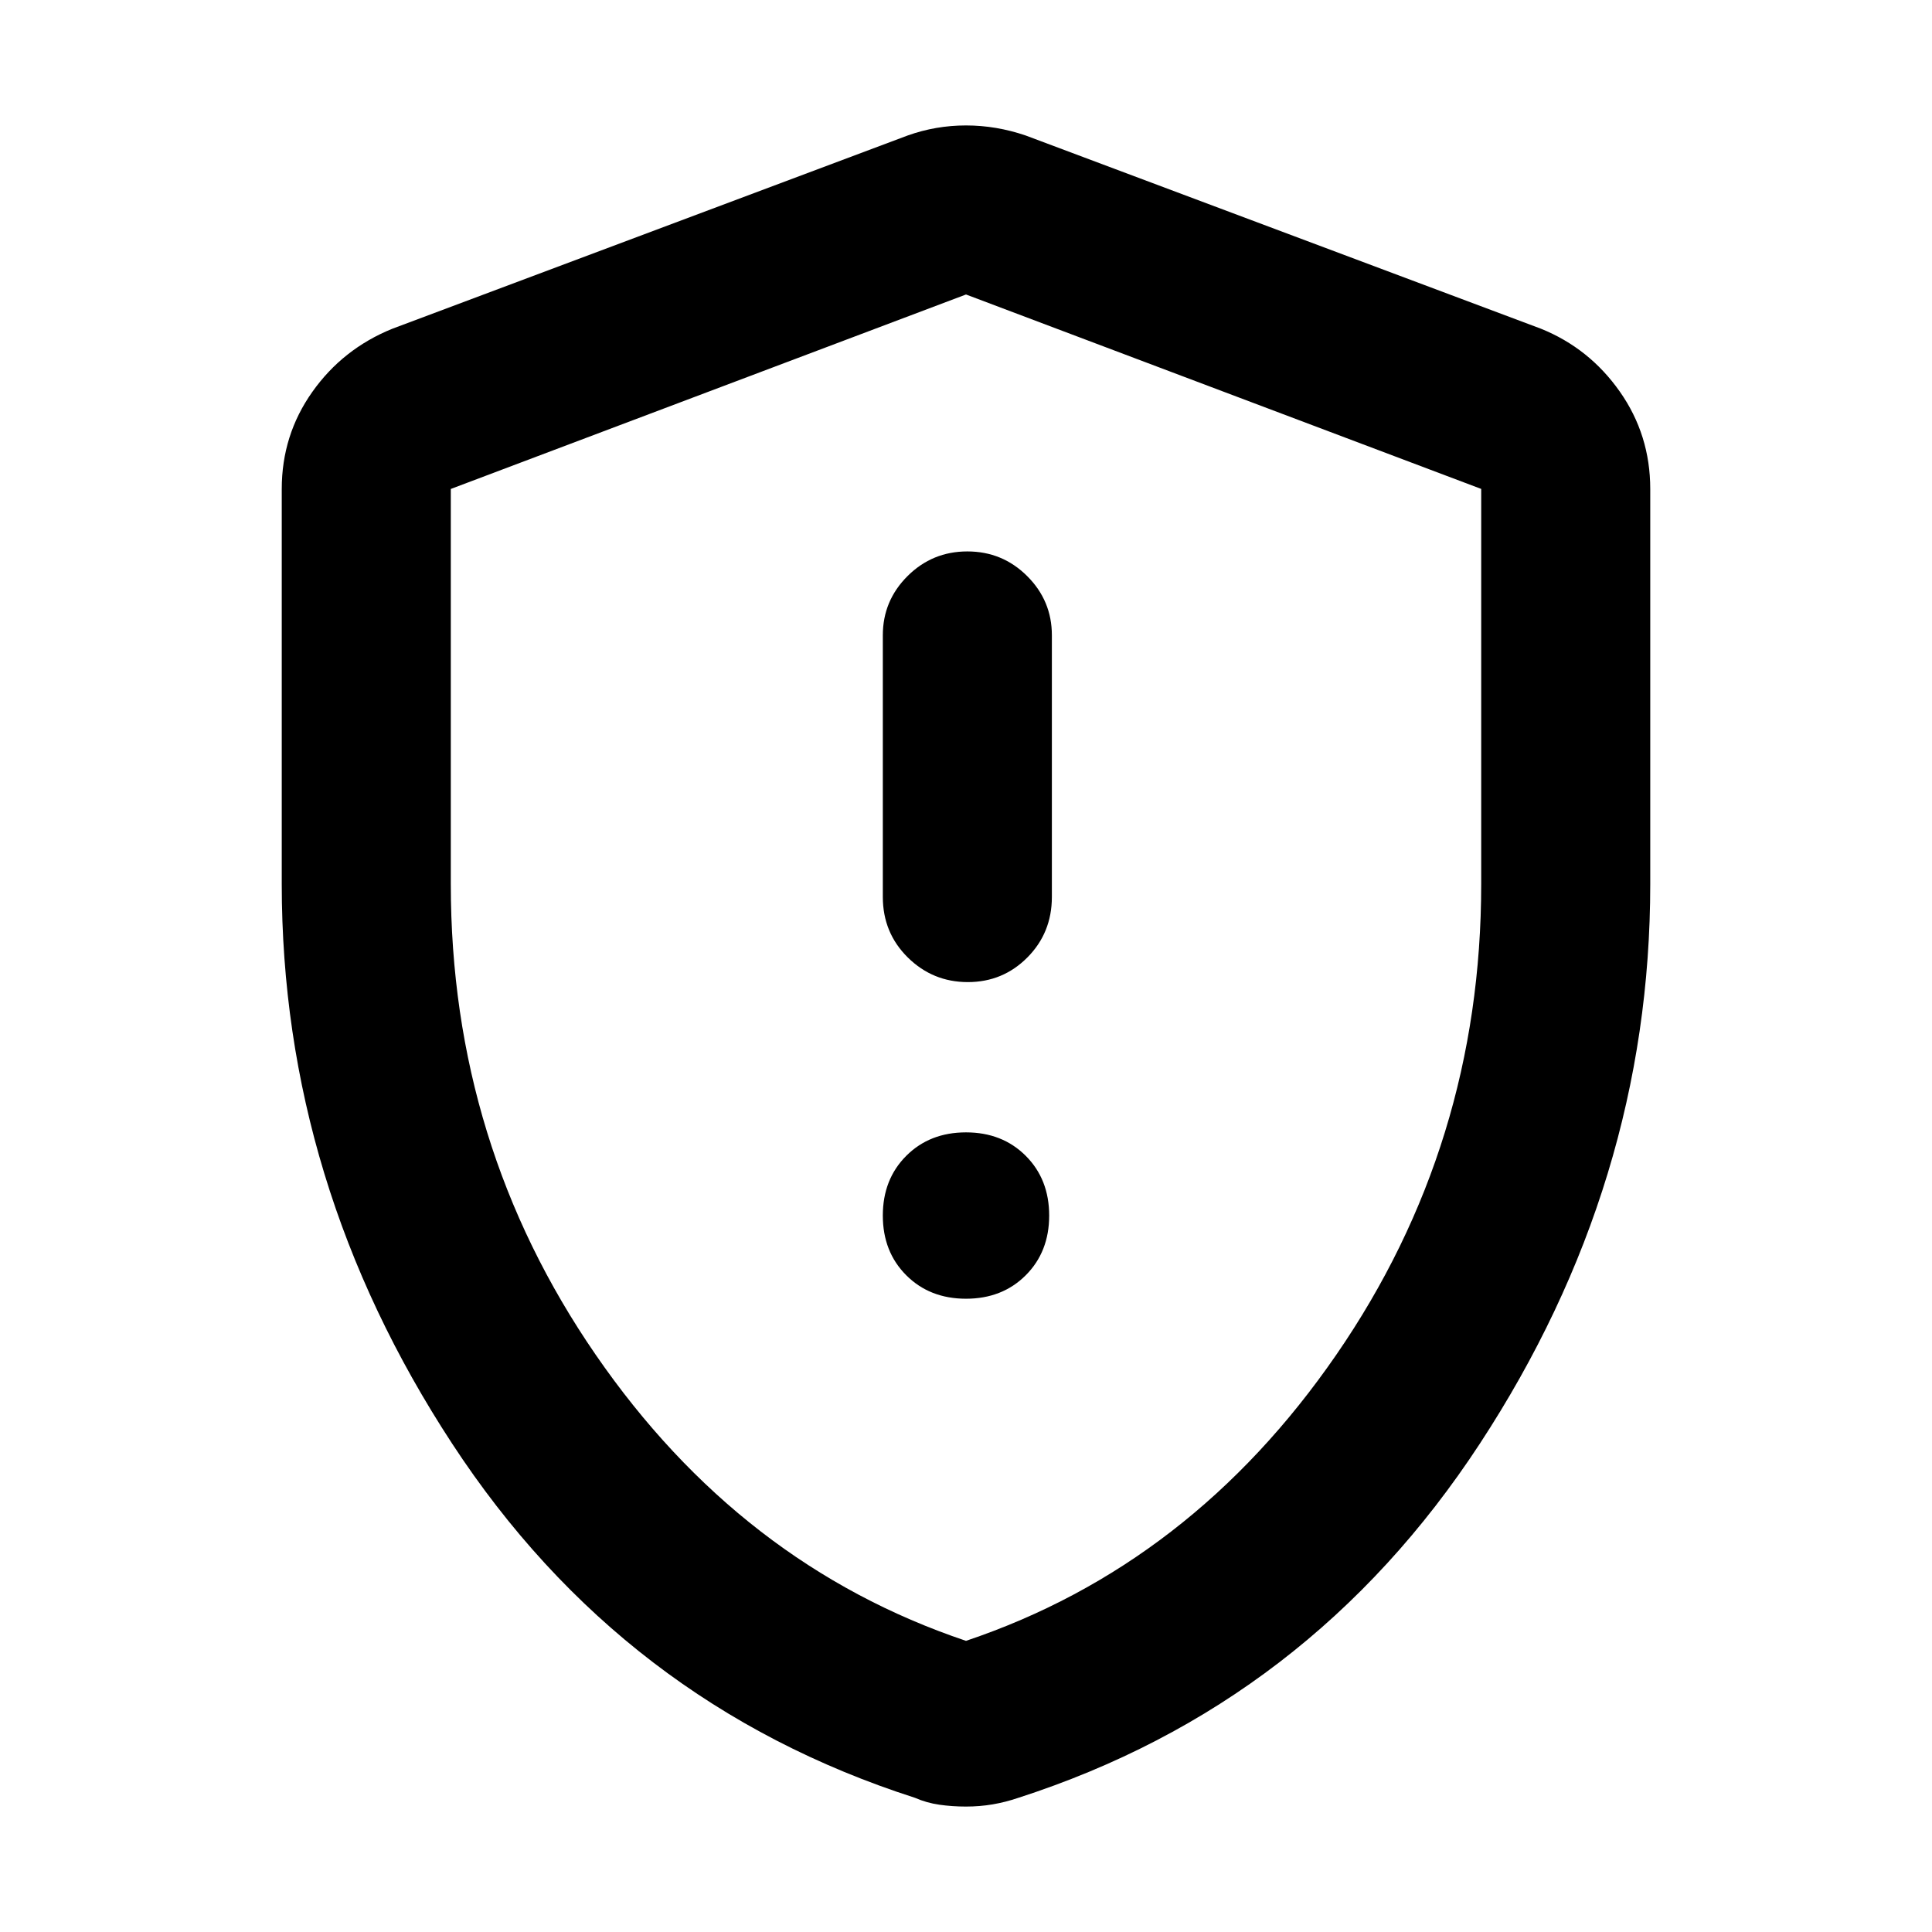 <svg xmlns="http://www.w3.org/2000/svg" height="40" viewBox="0 -960 960 960" width="40"><path d="M480-314.67q18.03 0 29.68-11.65 11.65-11.65 11.65-29.68t-11.65-29.68q-11.65-11.65-29.68-11.65t-29.68 11.65q-11.65 11.65-11.65 29.68t11.65 29.68q11.65 11.65 29.68 11.65Zm.91-157.33q17.42 0 29.59-12.25 12.17-12.25 12.17-30.08v-130q0-17.19-12.29-29.43Q498.1-686 480.67-686q-17.42 0-29.71 12.24t-12.29 29.43v130q0 17.83 12.4 30.08Q463.48-472 480.91-472ZM480-62.33q-6.88 0-13.25-.92-6.38-.92-12.08-3.42-145.34-46.66-230-175.99Q140-371.99 140-520.74V-717q0-26.8 15.16-48.23 15.15-21.44 39.84-31.44l256-96q14-5 29-5t29.67 5l256 96q24.03 9.69 39.18 31.22Q820-743.91 820-717v196.26q0 148.75-84.67 278.08Q650.67-113.33 506-66.67q-6.37 2.17-12.75 3.25-6.37 1.09-13.25 1.09Zm0-82.34q112-37.66 184-142.16t72-233.88v-196.35l-256-96.61-256 96.63v196.37q0 129.34 72 233.84t184 142.16Zm0-335Z"/></svg>